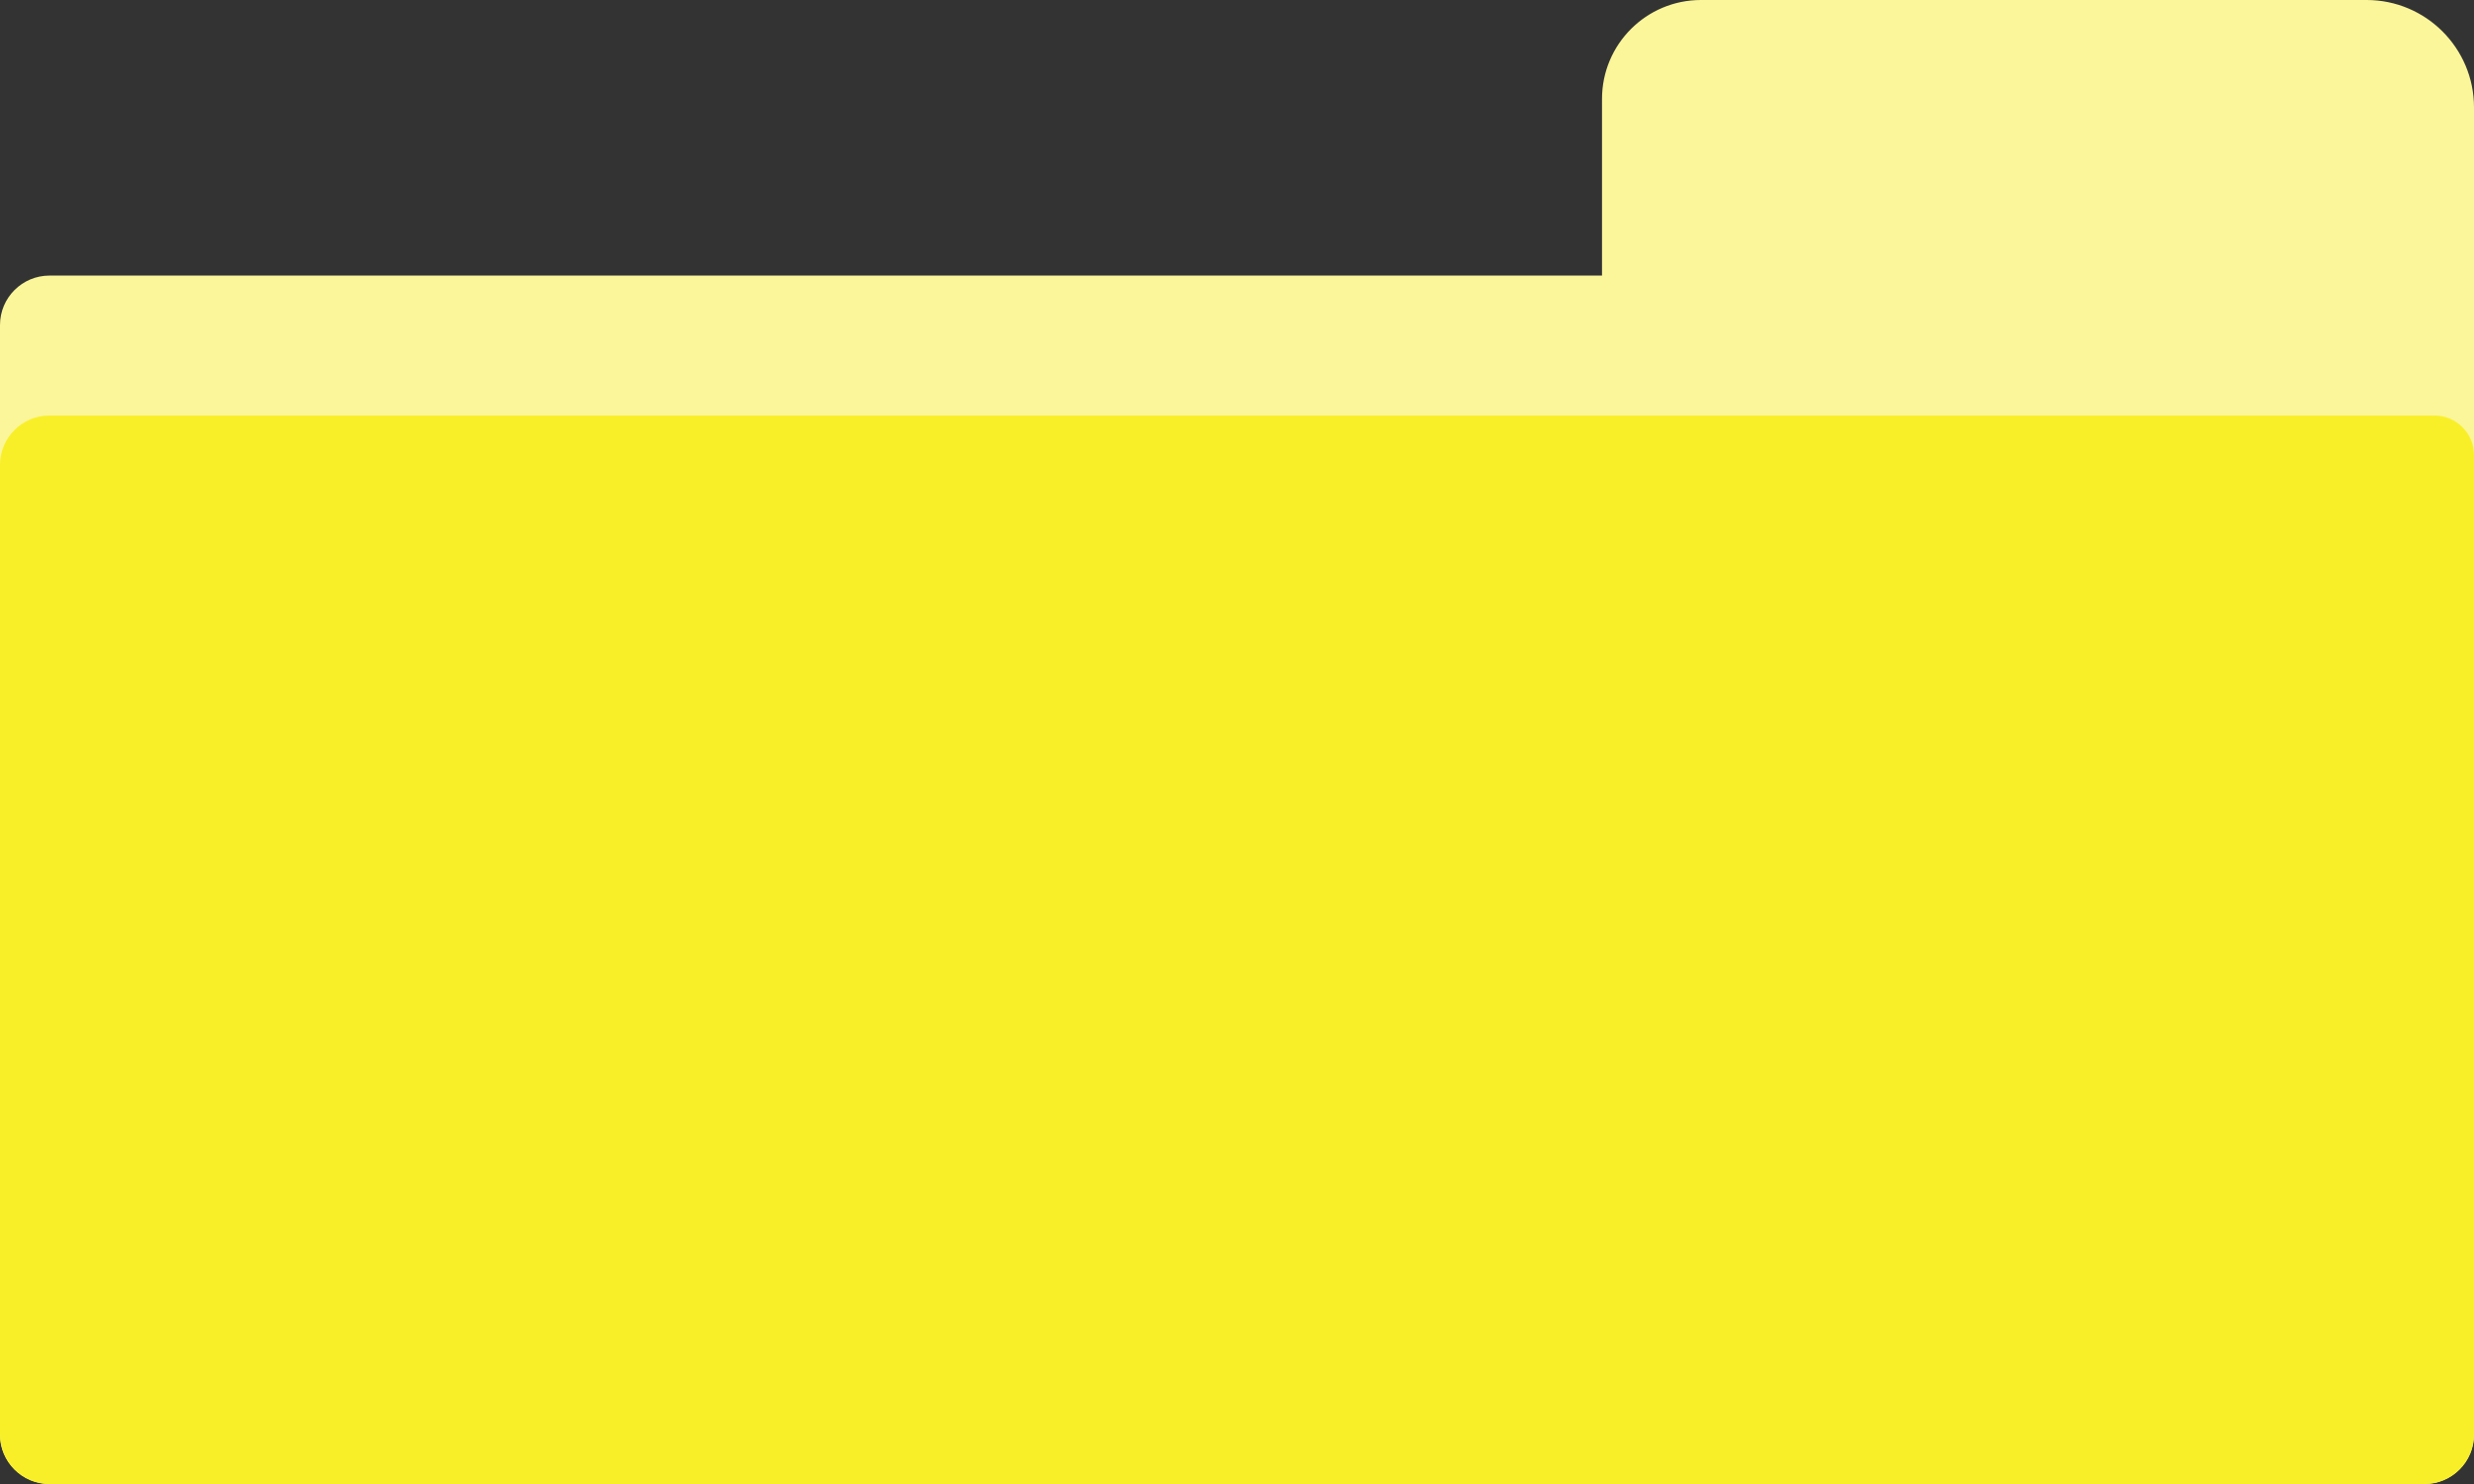 <svg width="250" height="150" viewBox="0 0 250 150" fill="none" xmlns="http://www.w3.org/2000/svg">
<rect x="0" y="0" width="250" height="150" fill="#333333" stroke="none"/>
<path d="M0 32.855C0 30.094 2.239 27.855 5 27.855H71.721H137.807H161.885V10C161.885 4.477 166.362 0 171.885 0H239.145C245.14 0 250 4.86 250 10.855V145C250 147.761 247.761 150 245 150H5C2.239 150 0 147.761 0 145V32.855Z" fill="#FBF69A"/>
<path d="M0 47C0 44.239 2.239 42 5 42H71.721H137.807H161.885H246C248.209 42 250 43.791 250 46V145C250 147.761 247.761 150 245 150H5C2.239 150 0 147.761 0 145V47Z" fill="#F9EF29"/>
</svg>

